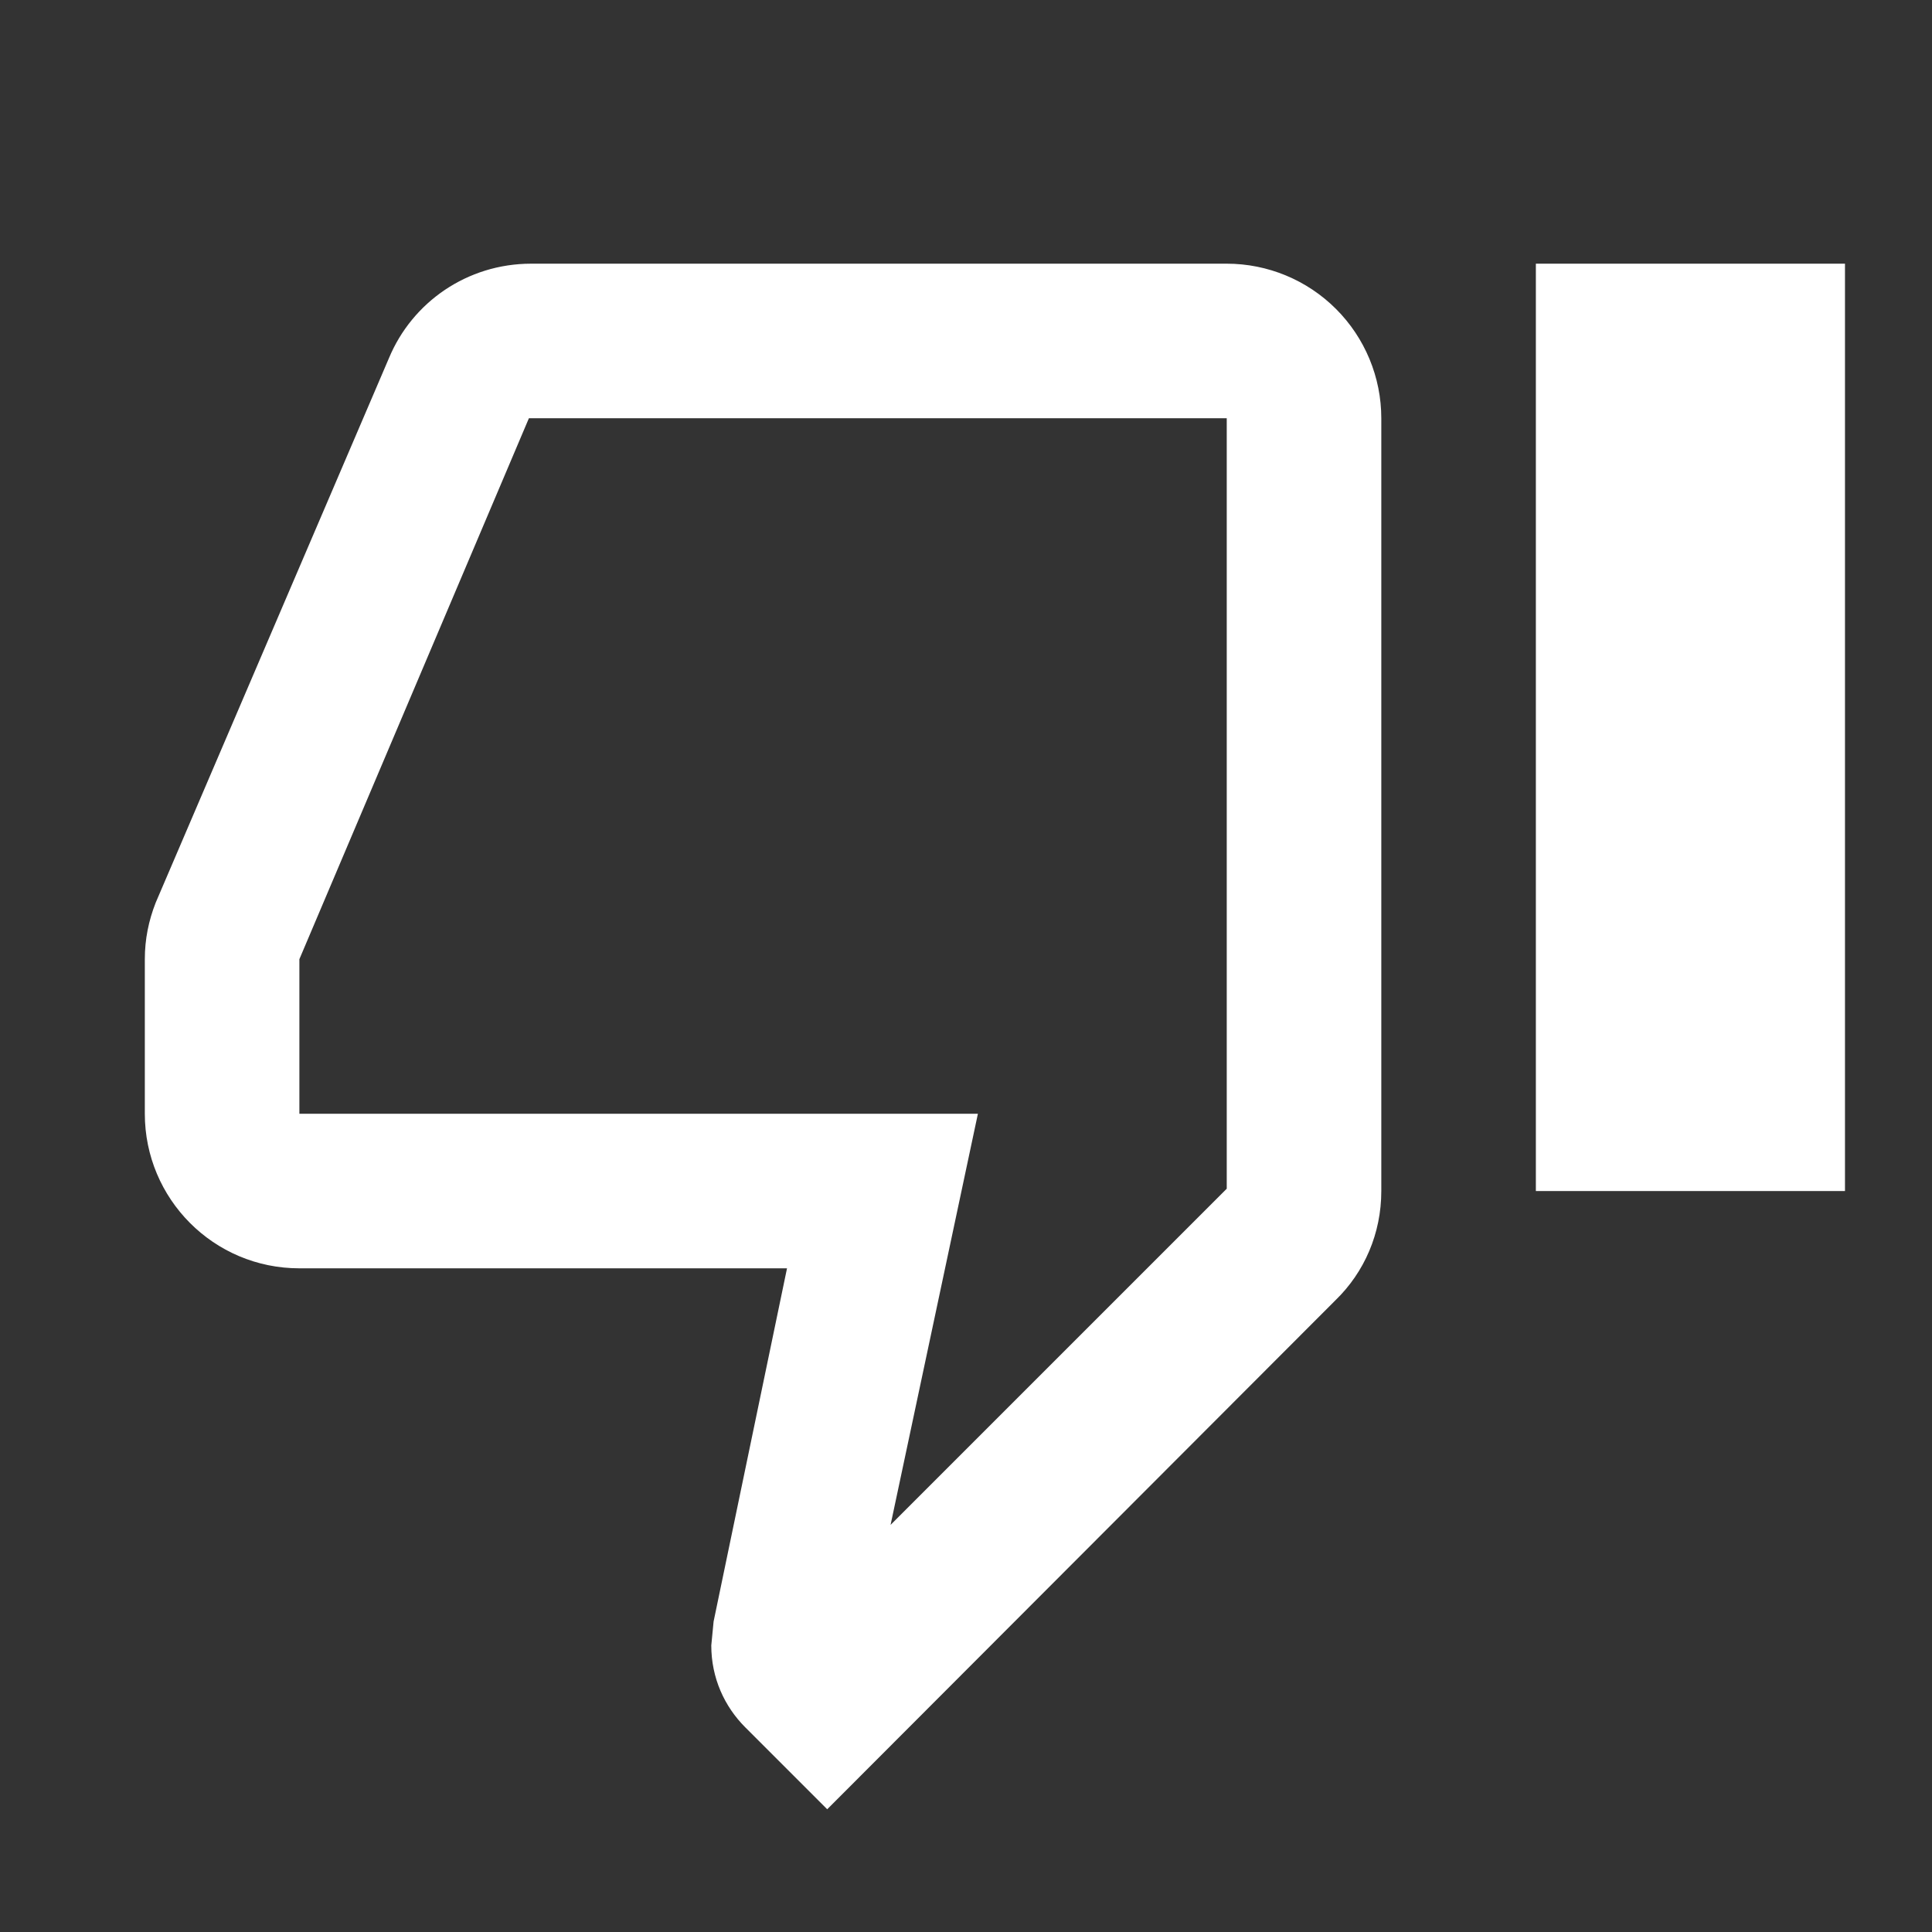 <svg width="25" height="25" viewBox="0 0 25 25" fill="none" xmlns="http://www.w3.org/2000/svg">
	<rect x="0" y="0" width="25" height="25" fill="#333333" stroke="none"/>
	<path d="M19.874 15.412V3.412H23.874V15.412H19.874ZM15.874 3.412C16.404 3.412 16.913 3.623 17.288 3.998C17.663 4.373 17.874 4.882 17.874 5.412V15.412C17.874 15.962 17.654 16.462 17.284 16.822L10.704 23.412L9.644 22.352C9.374 22.082 9.204 21.712 9.204 21.292L9.234 20.982L10.184 16.412H3.874C2.764 16.412 1.874 15.512 1.874 14.412V12.412C1.874 12.152 1.924 11.912 2.014 11.682L5.034 4.632C5.334 3.912 6.044 3.412 6.874 3.412H15.874ZM15.874 5.412H6.844L3.874 12.412V14.412H12.654L11.524 19.732L15.874 15.382V5.412Z" fill="#fff" />
</svg>

